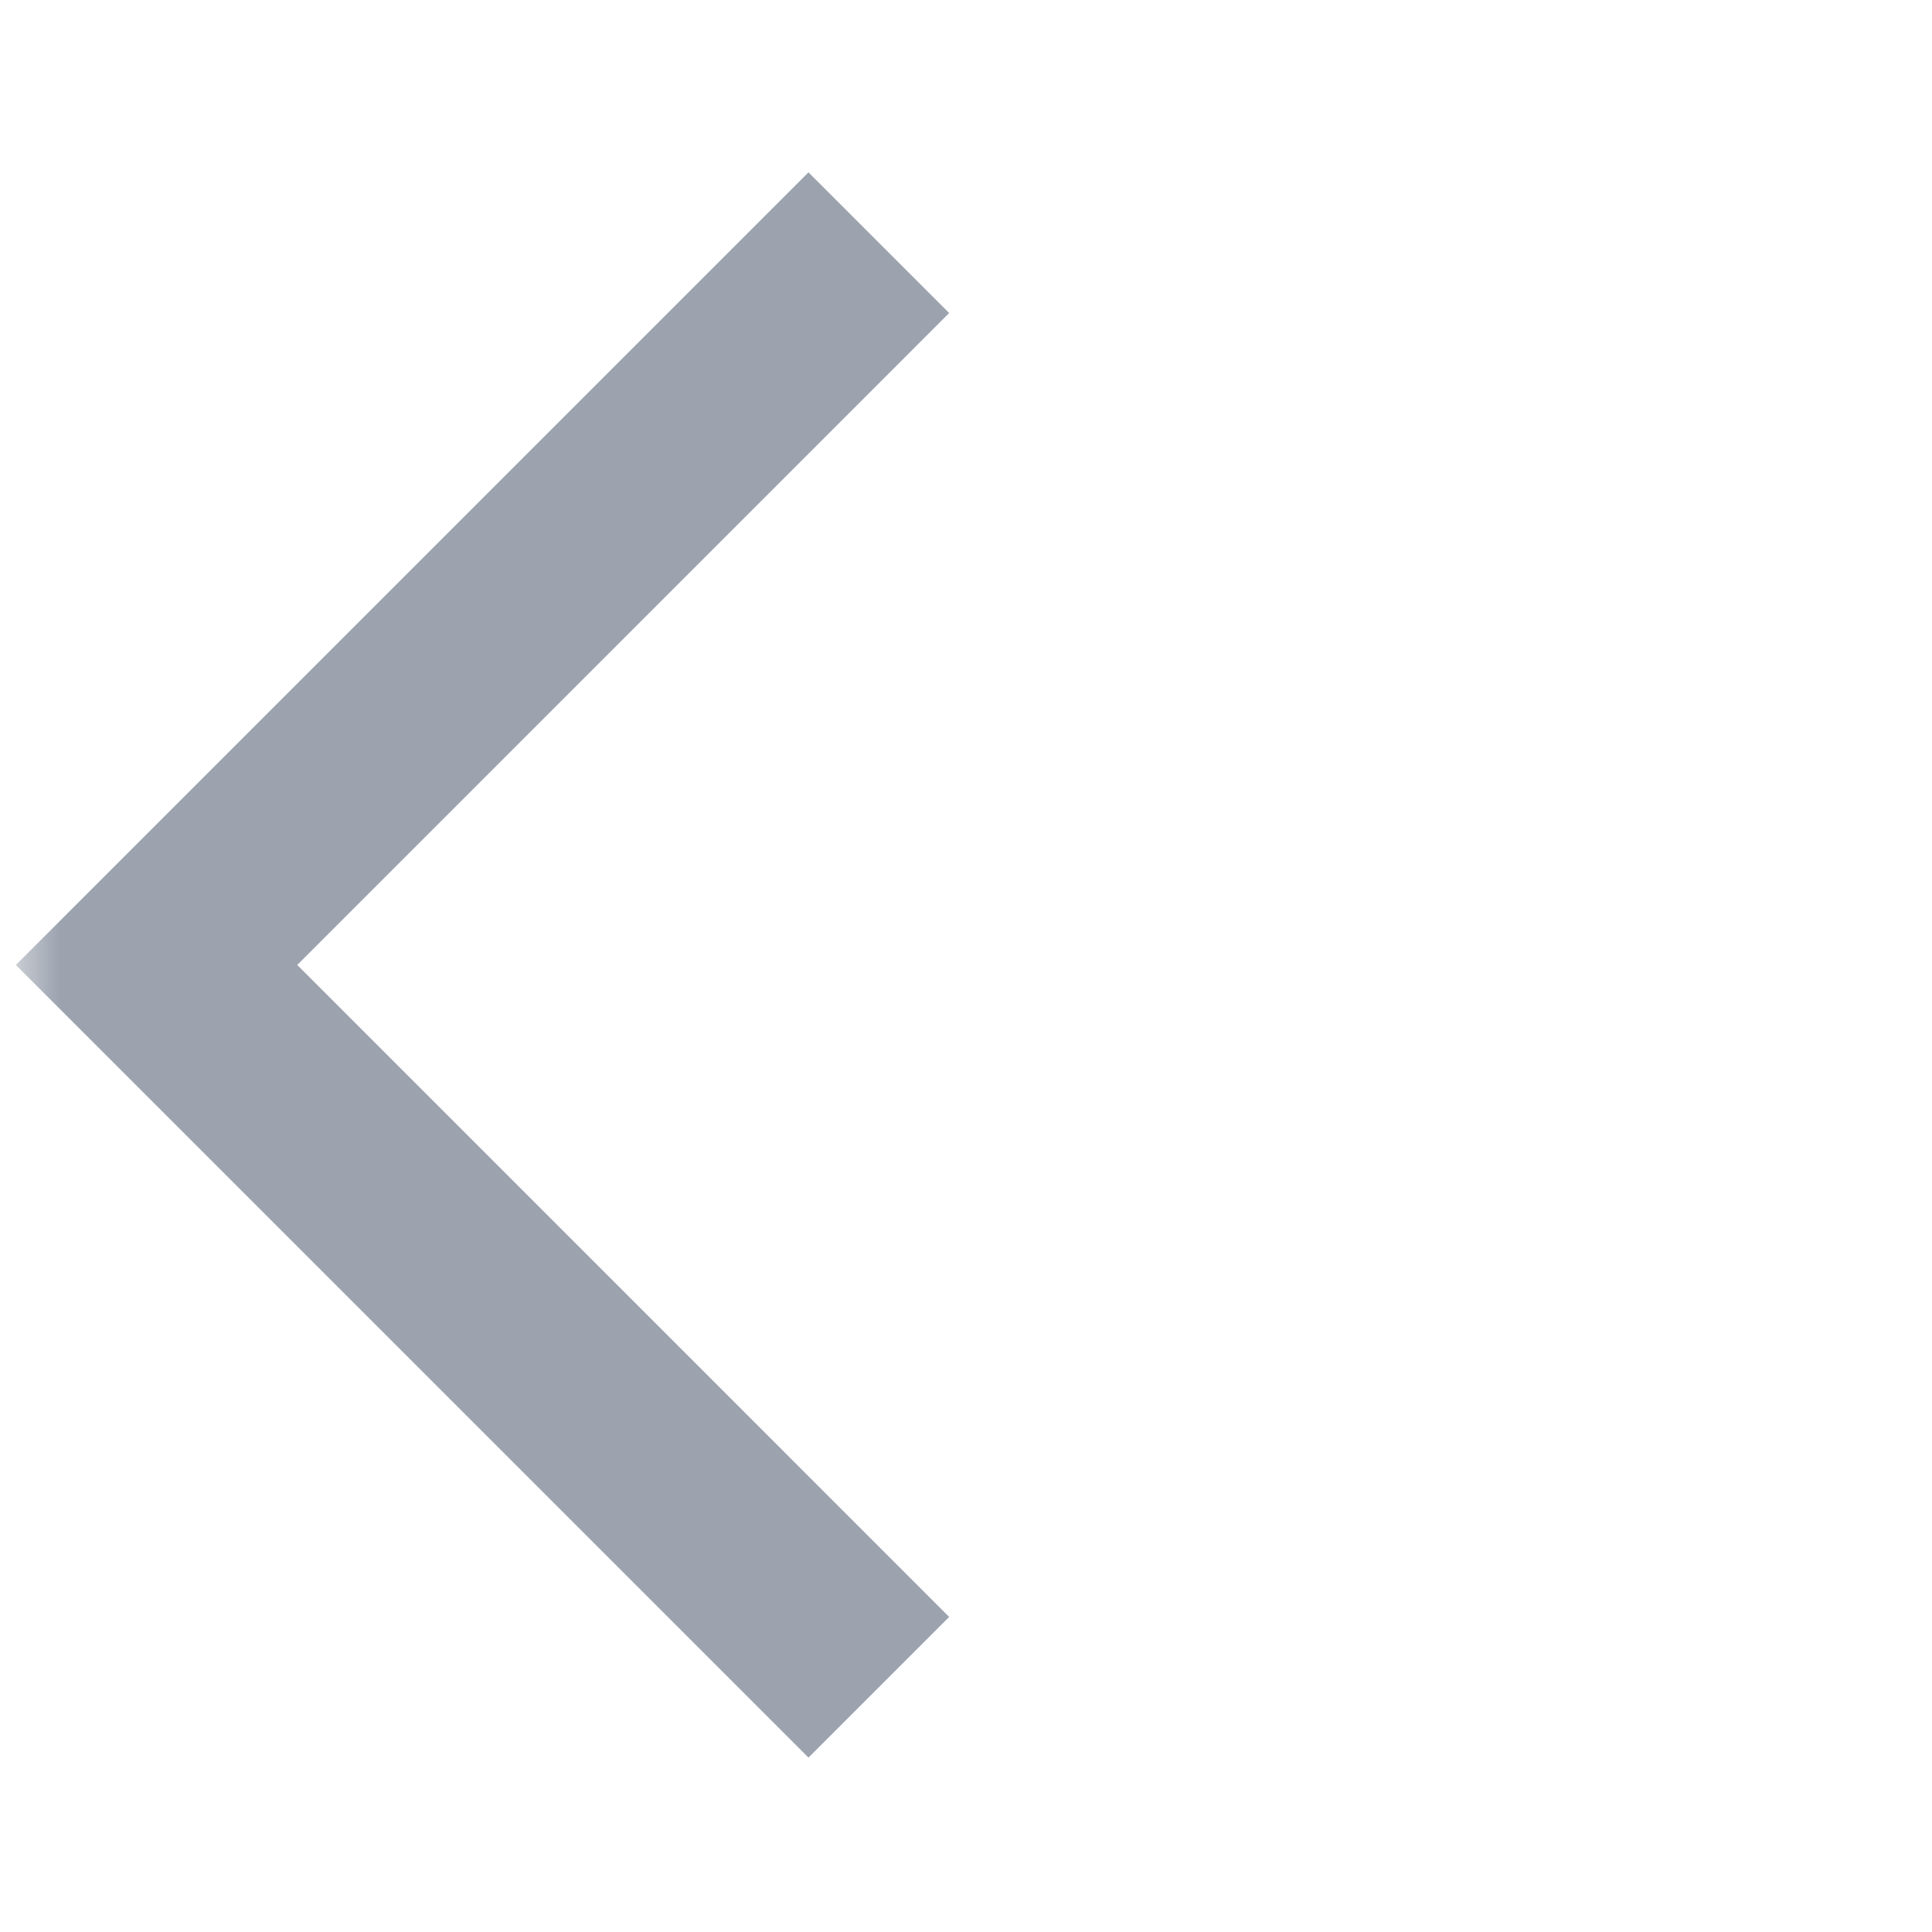 <svg width="49" height="49" viewBox="0 0 49 49" fill="none" xmlns="http://www.w3.org/2000/svg">
<mask id="mask0_116_456" style="mask-type:alpha" maskUnits="userSpaceOnUse" x="0" y="0" width="49" height="49">
<rect x="0.402" y="0.351" width="48.247" height="48.247" fill="#D9D9D9"/>
</mask>
<g mask="url(#mask0_116_456)">
<path d="M20.505 44.577L0.402 24.474L20.505 4.371L24.073 7.939L7.539 24.474L24.073 41.009L20.505 44.577Z" fill="#9CA3AF"/>
</g>
</svg>
